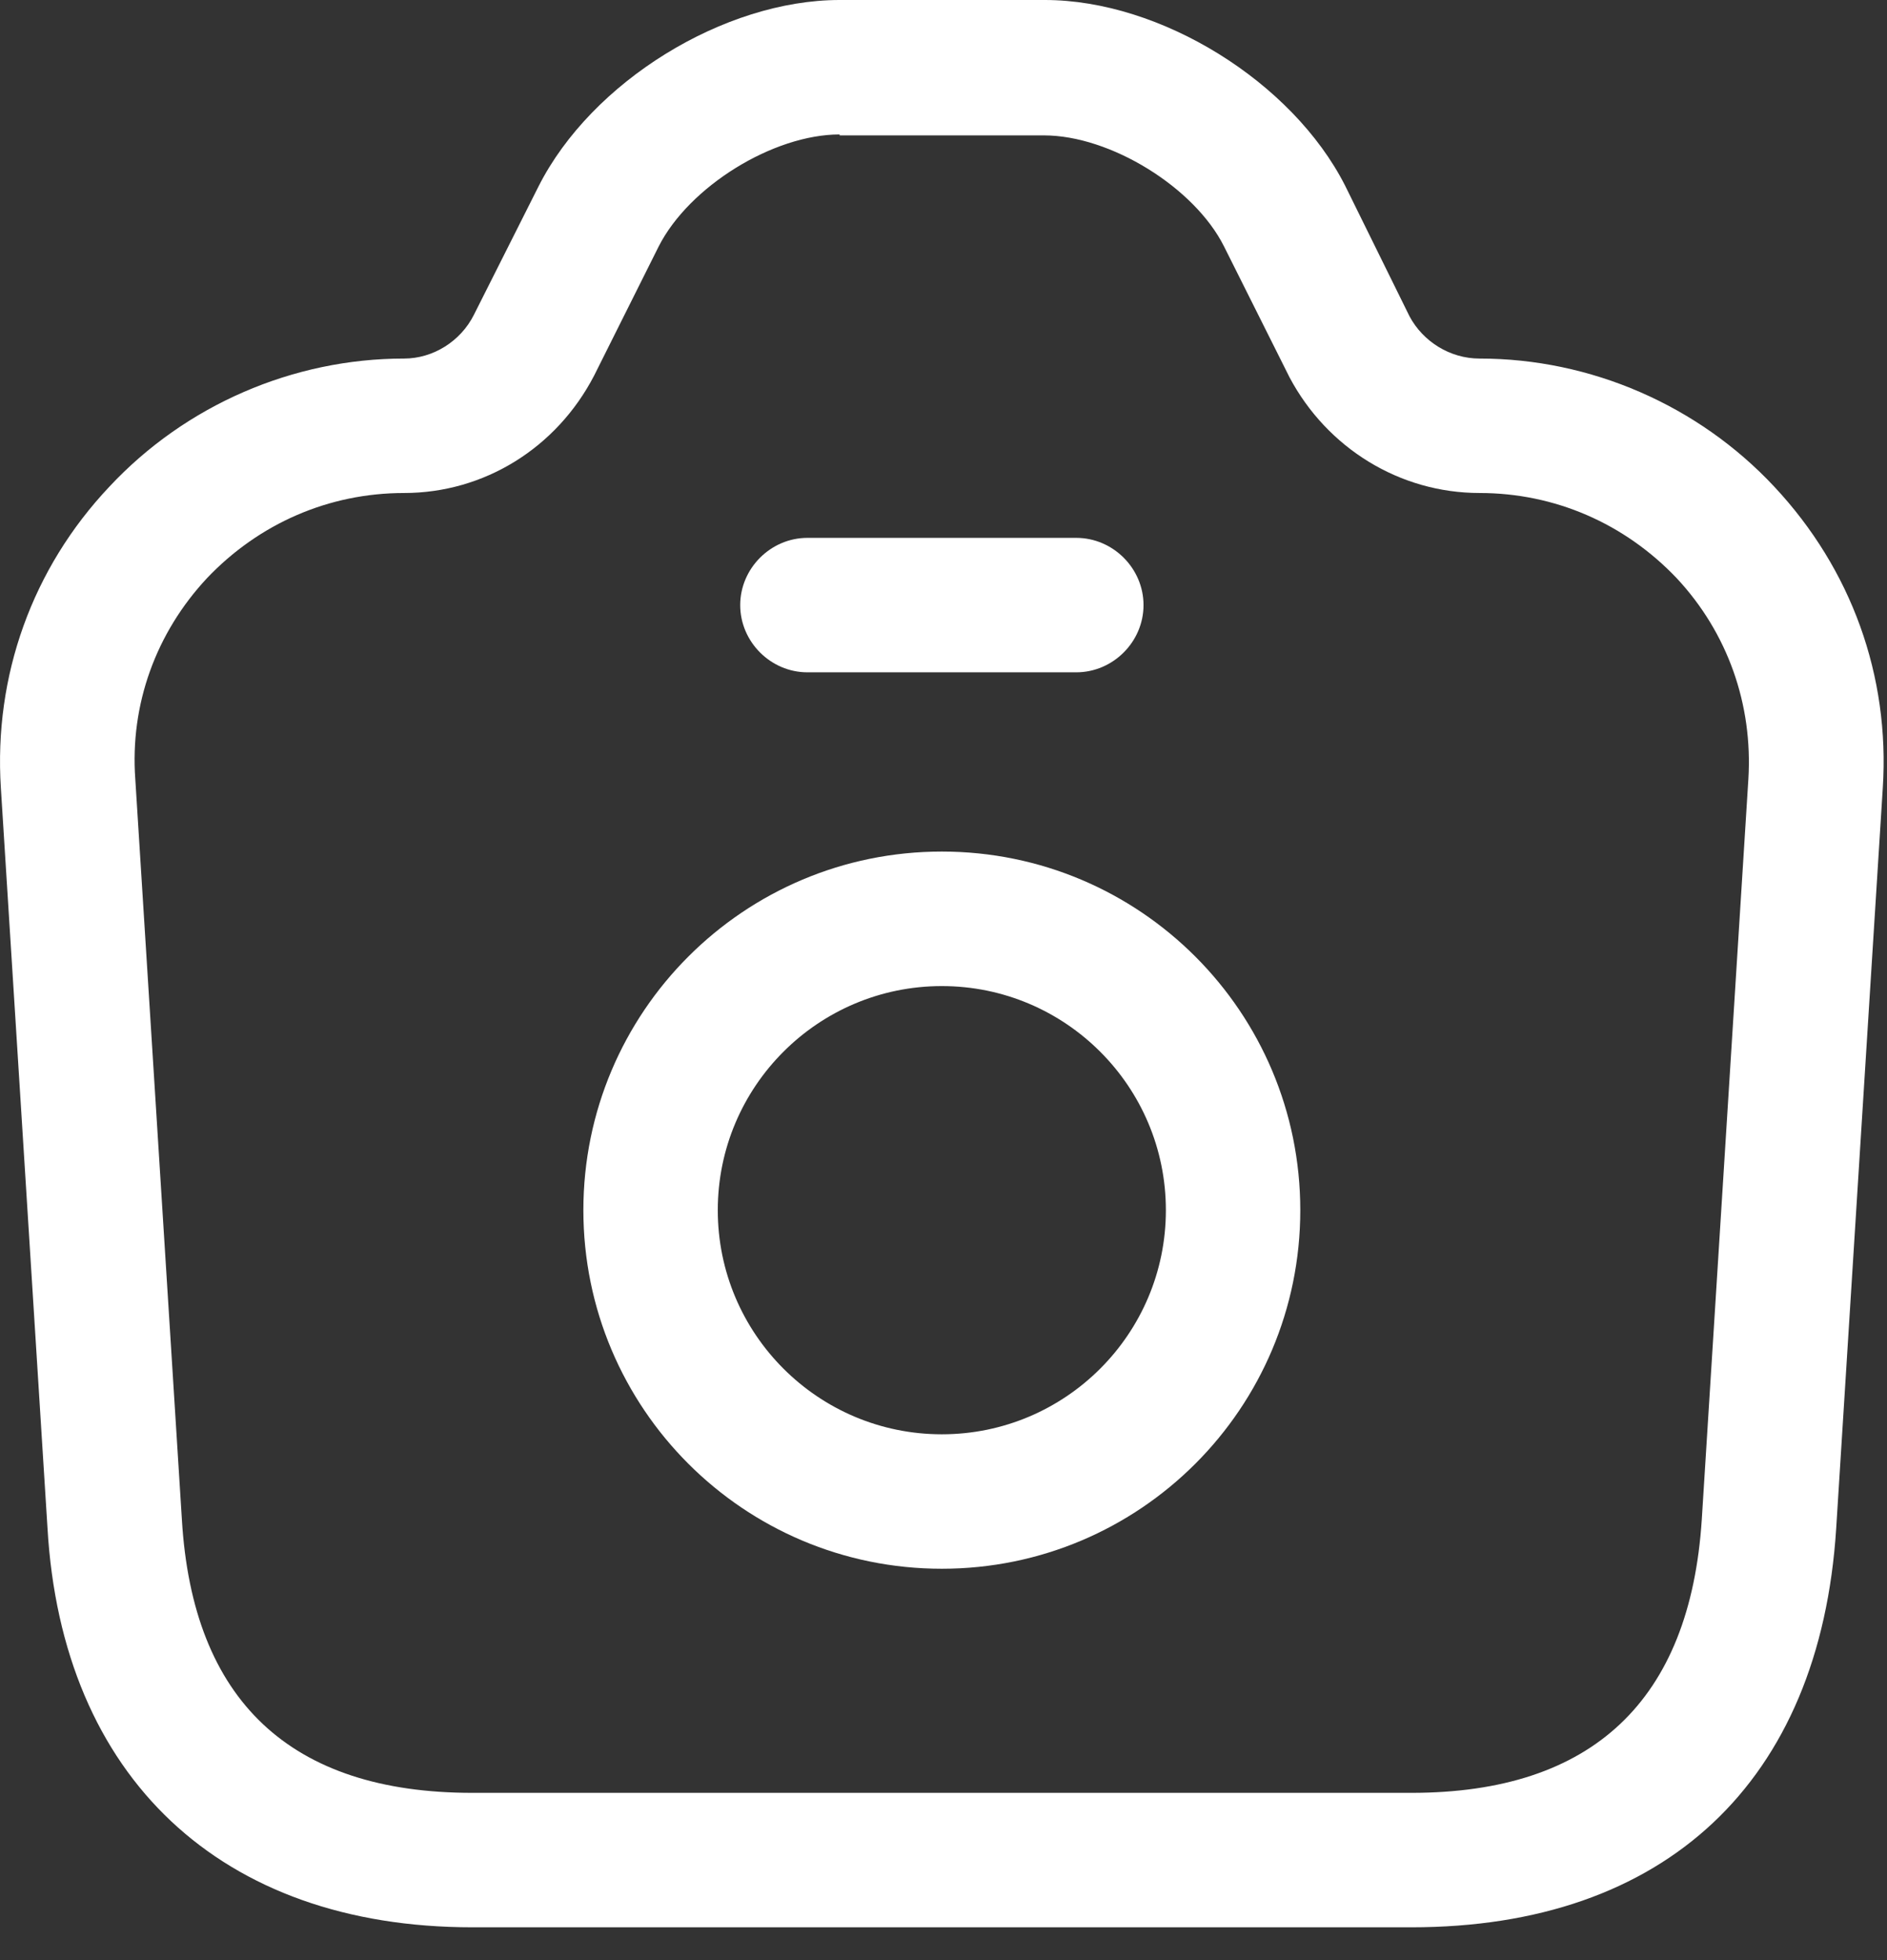 <svg width="26" height="27" viewBox="0 0 26 27" fill="none" xmlns="http://www.w3.org/2000/svg">
<rect x="0" y="0" width="26" height="27" fill="#333333" stroke="none"/>
<path d="M19.447 26.548H6.507C3.049 26.548 0.851 24.486 0.654 21.041L0.012 10.854C-0.087 9.31 0.444 7.829 1.506 6.705C2.555 5.581 4.037 4.939 5.568 4.939C5.963 4.939 6.346 4.705 6.531 4.334L7.42 2.568C8.149 1.124 9.976 0 11.569 0H14.397C15.99 0 17.805 1.124 18.533 2.556L19.422 4.359C19.608 4.705 19.978 4.939 20.386 4.939C21.917 4.939 23.398 5.581 24.448 6.705C25.51 7.841 26.041 9.31 25.942 10.854L25.3 21.053C25.078 24.547 22.942 26.548 19.447 26.548ZM11.569 1.852C10.655 1.852 9.495 2.568 9.075 3.396L8.186 5.174C7.667 6.174 6.667 6.791 5.568 6.791C4.531 6.791 3.568 7.211 2.852 7.964C2.148 8.718 1.79 9.705 1.864 10.73L2.506 20.93C2.654 23.424 4 24.696 6.507 24.696H19.447C21.942 24.696 23.287 23.424 23.448 20.93L24.09 10.73C24.152 9.705 23.806 8.718 23.102 7.964C22.386 7.211 21.423 6.791 20.386 6.791C19.287 6.791 18.287 6.174 17.768 5.198L16.866 3.396C16.459 2.581 15.298 1.865 14.385 1.865H11.569V1.852Z" fill="white"/>
<path d="M14.829 9.261H11.125C10.619 9.261 10.199 8.841 10.199 8.335C10.199 7.829 10.619 7.409 11.125 7.409H14.829C15.336 7.409 15.756 7.829 15.756 8.335C15.756 8.841 15.336 9.261 14.829 9.261Z" fill="white"/>
<path d="M12.977 21.609C10.248 21.609 8.038 19.398 8.038 16.67C8.038 13.941 10.248 11.73 12.977 11.73C15.706 11.73 17.916 13.941 17.916 16.67C17.916 19.398 15.706 21.609 12.977 21.609ZM12.977 13.583C11.273 13.583 9.89 14.966 9.89 16.67C9.89 18.374 11.273 19.757 12.977 19.757C14.681 19.757 16.064 18.374 16.064 16.67C16.064 14.966 14.681 13.583 12.977 13.583Z" fill="white"/>
</svg>
